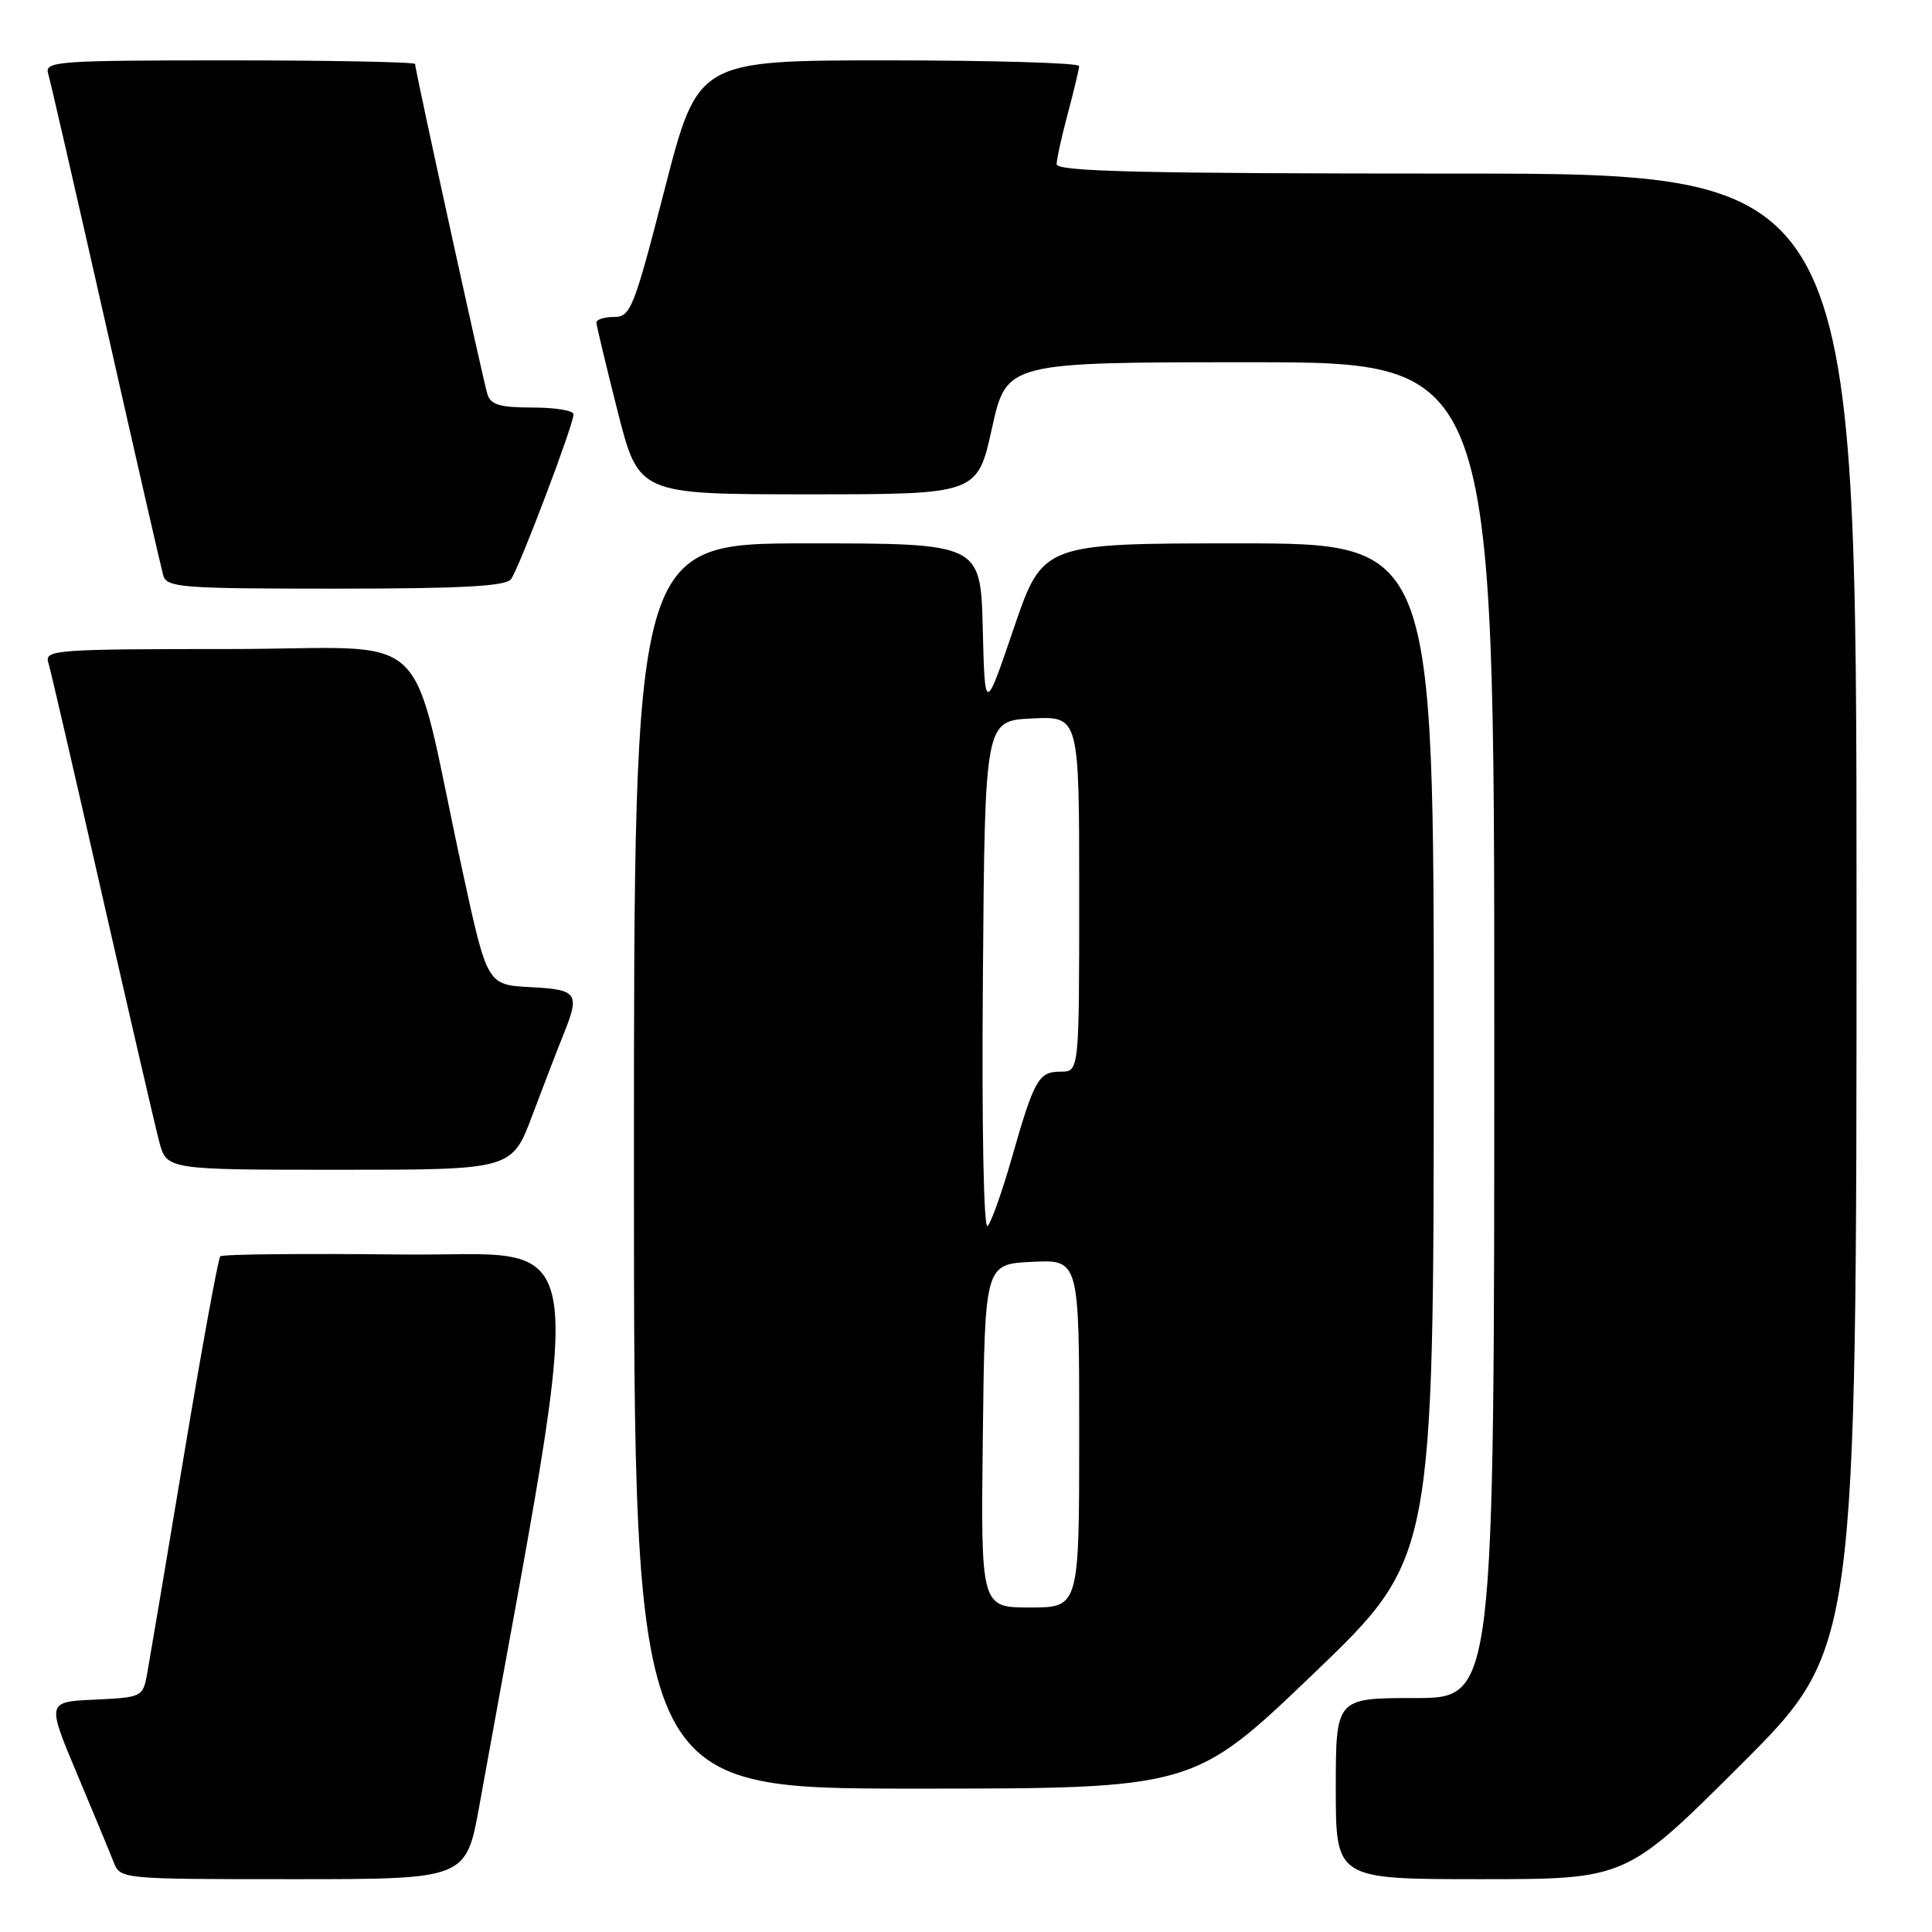 <?xml version="1.0" encoding="UTF-8" standalone="no"?>
<!DOCTYPE svg PUBLIC "-//W3C//DTD SVG 1.1//EN" "http://www.w3.org/Graphics/SVG/1.1/DTD/svg11.dtd" >
<svg xmlns="http://www.w3.org/2000/svg" xmlns:xlink="http://www.w3.org/1999/xlink" version="1.1" viewBox="0 0 256 256">
 <g >
 <path fill="currentColor"
d=" M 63.52 239.25 C 77.92 159.39 78.94 166.53 53.16 166.23 C 40.26 166.08 29.47 166.19 29.19 166.47 C 28.91 166.75 26.75 178.58 24.39 192.74 C 22.03 206.91 19.83 219.94 19.51 221.71 C 18.93 224.87 18.86 224.91 12.56 225.21 C 6.20 225.50 6.20 225.50 10.19 235.00 C 12.38 240.22 14.58 245.51 15.06 246.75 C 15.95 248.99 16.03 249.00 38.86 249.00 C 61.76 249.00 61.76 249.00 63.52 239.25 Z  M 230.74 233.76 C 246.00 218.52 246.00 218.52 246.00 120.76 C 246.00 23.00 246.00 23.00 193.00 23.00 C 151.26 23.00 140.00 22.73 140.01 21.75 C 140.02 21.06 140.69 18.02 141.50 15.00 C 142.31 11.97 142.98 9.16 142.99 8.75 C 142.99 8.34 131.63 8.00 117.73 8.00 C 92.47 8.00 92.47 8.00 88.09 25.00 C 83.98 40.94 83.56 42.00 81.35 42.00 C 80.06 42.00 79.01 42.34 79.03 42.75 C 79.04 43.16 80.31 48.45 81.84 54.50 C 84.63 65.50 84.63 65.50 107.06 65.50 C 129.50 65.50 129.50 65.50 131.44 56.75 C 133.37 48.00 133.37 48.00 165.69 48.00 C 198.00 48.00 198.00 48.00 198.00 136.50 C 198.00 225.00 198.00 225.00 187.50 225.00 C 177.00 225.00 177.00 225.00 177.00 237.00 C 177.00 249.00 177.00 249.00 196.24 249.00 C 215.48 249.00 215.48 249.00 230.74 233.76 Z  M 174.07 221.75 C 189.97 206.50 189.97 206.50 189.98 139.25 C 190.00 72.00 190.00 72.00 164.08 72.00 C 138.17 72.00 138.17 72.00 134.33 83.25 C 130.50 94.50 130.50 94.50 130.22 83.25 C 129.93 72.00 129.93 72.00 106.97 72.00 C 84.00 72.00 84.00 72.00 84.00 154.50 C 84.00 237.00 84.00 237.00 121.08 237.00 C 158.16 237.00 158.16 237.00 174.07 221.75 Z  M 70.55 147.75 C 72.05 143.76 73.89 138.98 74.64 137.13 C 76.88 131.58 76.57 131.13 70.28 130.80 C 64.56 130.50 64.56 130.50 61.30 115.50 C 54.05 82.07 58.17 86.00 30.36 86.00 C 7.50 86.00 5.90 86.12 6.39 87.75 C 6.69 88.71 9.89 102.55 13.51 118.50 C 17.14 134.45 20.55 149.19 21.09 151.25 C 22.08 155.00 22.08 155.00 44.95 155.00 C 67.83 155.00 67.83 155.00 70.55 147.75 Z  M 67.71 76.75 C 68.76 75.36 76.00 56.28 76.00 54.89 C 76.00 54.40 73.56 54.00 70.57 54.00 C 66.27 54.00 65.02 53.64 64.59 52.25 C 64.00 50.35 55.00 9.26 55.00 8.48 C 55.00 8.22 43.94 8.00 30.43 8.00 C 7.50 8.00 5.90 8.12 6.38 9.75 C 6.67 10.71 10.10 25.67 14.02 43.00 C 17.93 60.33 21.36 75.29 21.63 76.25 C 22.09 77.85 24.05 78.00 44.44 78.00 C 61.12 78.00 67.00 77.68 67.71 76.75 Z  M 130.23 190.25 C 130.50 167.50 130.50 167.50 136.75 167.20 C 143.00 166.90 143.00 166.90 143.00 189.95 C 143.00 213.00 143.00 213.00 136.48 213.00 C 129.96 213.00 129.96 213.00 130.23 190.25 Z  M 130.24 129.46 C 130.50 95.50 130.50 95.50 136.75 95.20 C 143.00 94.90 143.00 94.90 143.00 118.45 C 143.00 142.00 143.00 142.00 140.54 142.00 C 137.61 142.00 137.04 143.02 134.05 153.50 C 132.79 157.90 131.36 161.93 130.87 162.46 C 130.34 163.03 130.08 149.50 130.24 129.46 Z "/>
</g>
</svg>